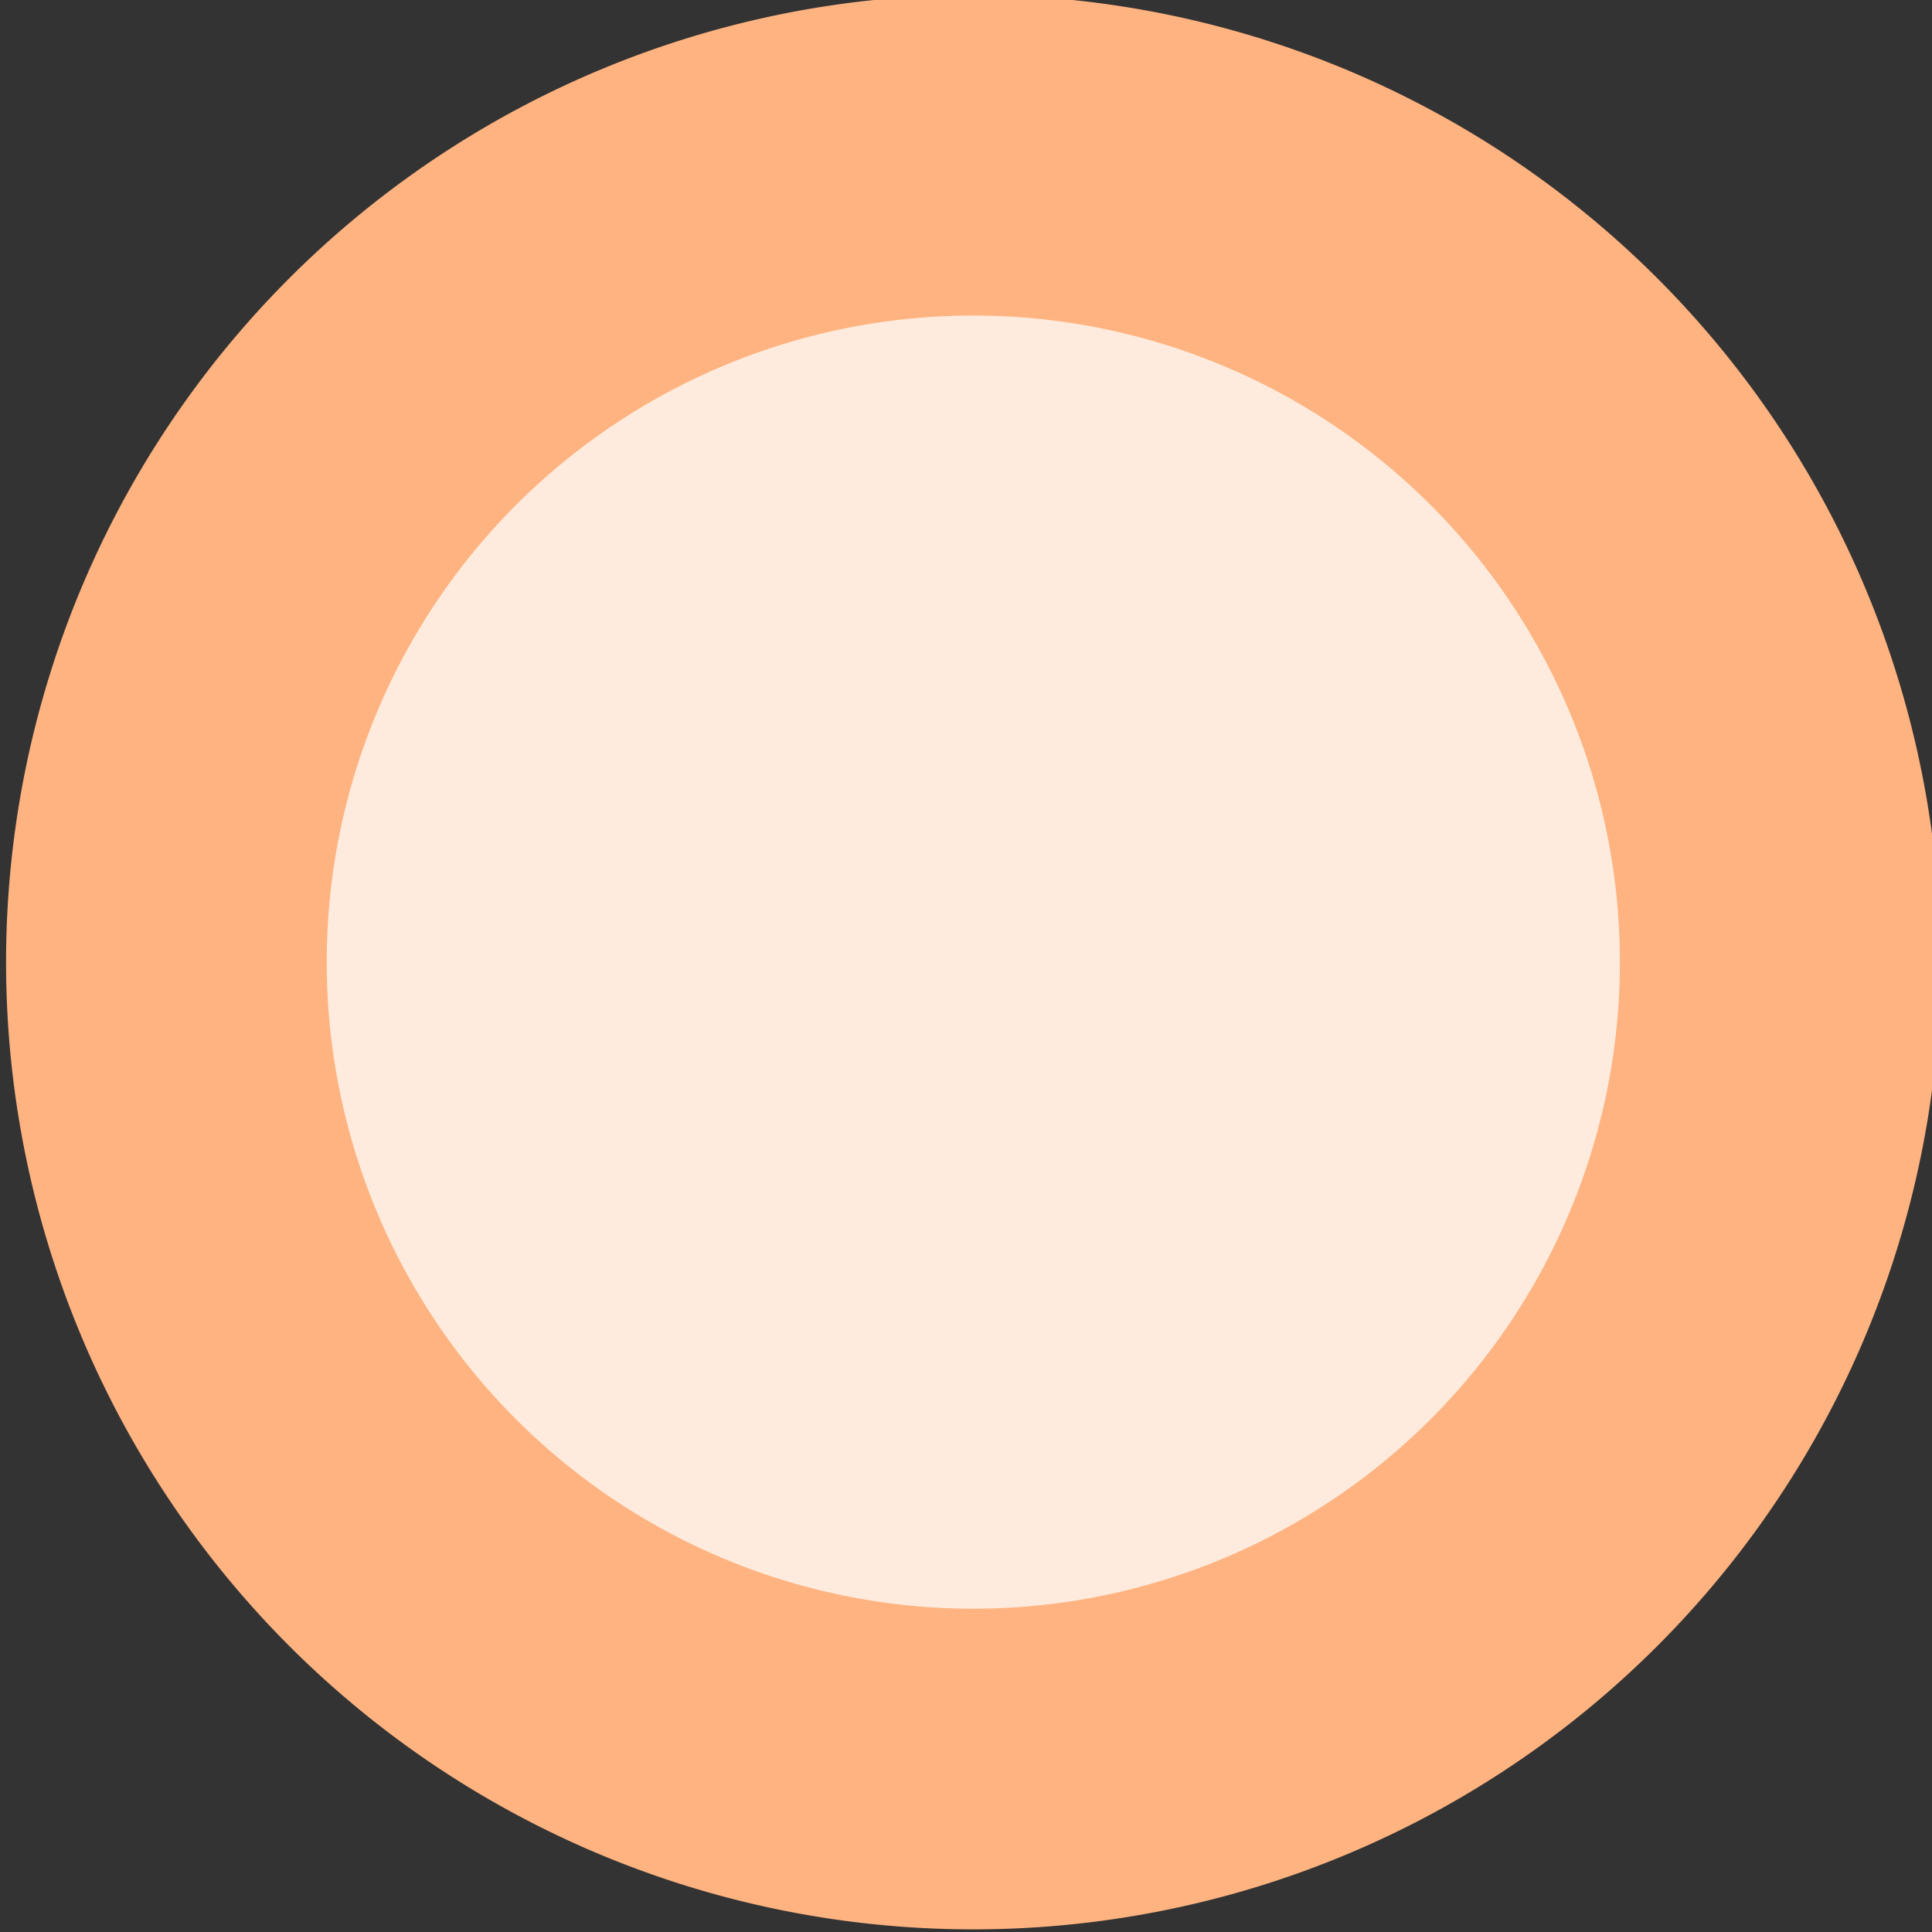 <?xml version="1.0" encoding="UTF-8" standalone="no"?>
<!-- Created with Inkscape (http://www.inkscape.org/) -->

<svg
   xmlns:dc="http://purl.org/dc/elements/1.1/"
   xmlns:cc="http://creativecommons.org/ns#"
   xmlns:rdf="http://www.w3.org/1999/02/22-rdf-syntax-ns#"
   xmlns:svg="http://www.w3.org/2000/svg"
   xmlns="http://www.w3.org/2000/svg"
   xmlns:xlink="http://www.w3.org/1999/xlink"
   xmlns:sodipodi="http://sodipodi.sourceforge.net/DTD/sodipodi-0.dtd"
   xmlns:inkscape="http://www.inkscape.org/namespaces/inkscape"
   width="16"
   height="16"
   id="svg5980"
   version="1.1"
   inkscape:version="0.48.3.1 r9886"
   sodipodi:docname="scale-slider-ver.svg">
  <rect width="100%" height="100%" fill="#333333" stroke="none"/>
  <defs
     id="defs5982">
    <linearGradient
       id="linearGradient3819">
      <stop
         style="stop-color:#bababa;stop-opacity:1;"
         offset="0"
         id="stop3821" />
      <stop
         style="stop-color:#d5d5d5;stop-opacity:1;"
         offset="1"
         id="stop3823" />
    </linearGradient>
    <linearGradient
       inkscape:collect="always"
       xlink:href="#linearGradient4714-2"
       id="linearGradient5304-8"
       gradientUnits="userSpaceOnUse"
       gradientTransform="matrix(0,-1,1,0,-167.307,401.401)"
       x1="108.596"
       y1="477.023"
       x2="113.832"
       y2="477.023" />
    <linearGradient
       inkscape:collect="always"
       id="linearGradient4714-2">
      <stop
         style="stop-color:#eeeeec;stop-opacity:1;"
         offset="0"
         id="stop4716-4" />
      <stop
         style="stop-color:#ffffff;stop-opacity:1"
         offset="1"
         id="stop4718-5" />
    </linearGradient>
    <linearGradient
       inkscape:collect="always"
       xlink:href="#linearGradient4722-3"
       id="linearGradient5306-4"
       gradientUnits="userSpaceOnUse"
       gradientTransform="matrix(0,-1,1,0,-166.307,401.401)"
       x1="116.159"
       y1="479.898"
       x2="107.971"
       y2="479.898" />
    <linearGradient
       id="linearGradient4722-3">
      <stop
         style="stop-color:#babdb6;stop-opacity:1;"
         offset="0"
         id="stop4724-2" />
      <stop
         style="stop-color:#7b8073;stop-opacity:1"
         offset="1"
         id="stop4726-2" />
    </linearGradient>
    <linearGradient
       y2="477.023"
       x2="113.832"
       y1="477.023"
       x1="108.596"
       gradientTransform="matrix(0,-1,1,0,-167.307,401.401)"
       gradientUnits="userSpaceOnUse"
       id="linearGradient6007"
       xlink:href="#linearGradient4714-2"
       inkscape:collect="always" />
    <linearGradient
       y2="479.898"
       x2="107.971"
       y1="479.898"
       x1="116.159"
       gradientTransform="matrix(0,-1,1,0,-166.307,401.401)"
       gradientUnits="userSpaceOnUse"
       id="linearGradient6009"
       xlink:href="#linearGradient4722-3"
       inkscape:collect="always" />
    <linearGradient
       inkscape:collect="always"
       xlink:href="#linearGradient3853"
       id="linearGradient3911"
       gradientUnits="userSpaceOnUse"
       gradientTransform="matrix(0,-1,1,0,-166.307,401.401)"
       x1="118.176"
       y1="479.898"
       x2="103.924"
       y2="479.898" />
    <linearGradient
       id="linearGradient3853">
      <stop
         id="stop3855"
         offset="0"
         style="stop-color:#888888;stop-opacity:1" />
      <stop
         id="stop3857"
         offset="1"
         style="stop-color:#535353;stop-opacity:1" />
    </linearGradient>
    <radialGradient
       inkscape:collect="always"
       xlink:href="#linearGradient4002"
       id="radialGradient4008"
       cx="312.375"
       cy="290.25"
       fx="312.375"
       fy="290.25"
       r="6.875"
       gradientUnits="userSpaceOnUse" />
    <linearGradient
       id="linearGradient4002">
      <stop
         style="stop-color:#000000;stop-opacity:1;"
         offset="0"
         id="stop4004" />
      <stop
         id="stop4010"
         offset="0.772"
         style="stop-color:#000000;stop-opacity:1;" />
      <stop
         style="stop-color:#000000;stop-opacity:0;"
         offset="1"
         id="stop4006" />
    </linearGradient>
    <radialGradient
       r="6.875"
       fy="290.25"
       fx="312.375"
       cy="290.25"
       cx="312.375"
       gradientUnits="userSpaceOnUse"
       id="radialGradient4037"
       xlink:href="#linearGradient4002"
       inkscape:collect="always" />
    <linearGradient
       inkscape:collect="always"
       xlink:href="#linearGradient3853"
       id="linearGradient4076"
       gradientUnits="userSpaceOnUse"
       gradientTransform="matrix(0,-1,1,0,-166.307,401.401)"
       x1="118.176"
       y1="479.898"
       x2="103.924"
       y2="479.898" />
    <linearGradient
       inkscape:collect="always"
       xlink:href="#linearGradient3853-8"
       id="linearGradient4085-8"
       gradientUnits="userSpaceOnUse"
       gradientTransform="matrix(0,-1,1,0,-166.307,401.401)"
       x1="118.176"
       y1="479.898"
       x2="103.924"
       y2="479.898" />
    <linearGradient
       id="linearGradient3853-8">
      <stop
         id="stop3855-4"
         offset="0"
         style="stop-color:#888888;stop-opacity:1" />
      <stop
         id="stop3857-3"
         offset="1"
         style="stop-color:#535353;stop-opacity:1" />
    </linearGradient>
  </defs>
  <sodipodi:namedview
     id="base"
     pagecolor="#ffffff"
     bordercolor="#666666"
     borderopacity="1.0"
     inkscape:pageopacity="0.0"
     inkscape:pageshadow="2"
     inkscape:zoom="27.950001"
     inkscape:cx="14.263961"
     inkscape:cy="4.8950512"
     inkscape:current-layer="layer1"
     showgrid="true"
     inkscape:grid-bbox="true"
     inkscape:document-units="px"
     inkscape:window-width="1913"
     inkscape:window-height="1026"
     inkscape:window-x="0"
     inkscape:window-y="26"
     inkscape:window-maximized="1"
     showborder="true"
     fit-margin-top="0"
     fit-margin-left="0"
     fit-margin-right="0"
     fit-margin-bottom="0"
     inkscape:snap-global="false">
    <inkscape:grid
       type="xygrid"
       id="grid3019"
       empspacing="5"
       visible="true"
       enabled="true"
       snapvisiblegridlinesonly="true"
       originx="-2px"
       originy="1.535e-05px" />
  </sodipodi:namedview>
  <g
     id="layer1"
     inkscape:label="Layer 1"
     inkscape:groupmode="layer"
     transform="translate(-2,-16)">
    <path
       sodipodi:type="arc"
       style="color:#000000;fill:#ffebdd;fill-opacity:1;fill-rule:nonzero;stroke:#ffb380;stroke-width:2.732;stroke-miterlimit:4;stroke-opacity:1;stroke-dasharray:none;marker:none;visibility:visible;display:inline;overflow:visible;enable-background:accumulate"
       id="path5387-8-1"
       sodipodi:cx="312.375"
       sodipodi:cy="290.25"
       sodipodi:rx="6.875"
       sodipodi:ry="6.875"
       d="m 319.25,290.25 a 6.875,6.875 0 1 1 -13.75,0 6.875,6.875 0 1 1 13.75,0 z"
       transform="matrix(0.972,0,0,-0.972,-293.568,306.091)" />
  </g>
</svg>
